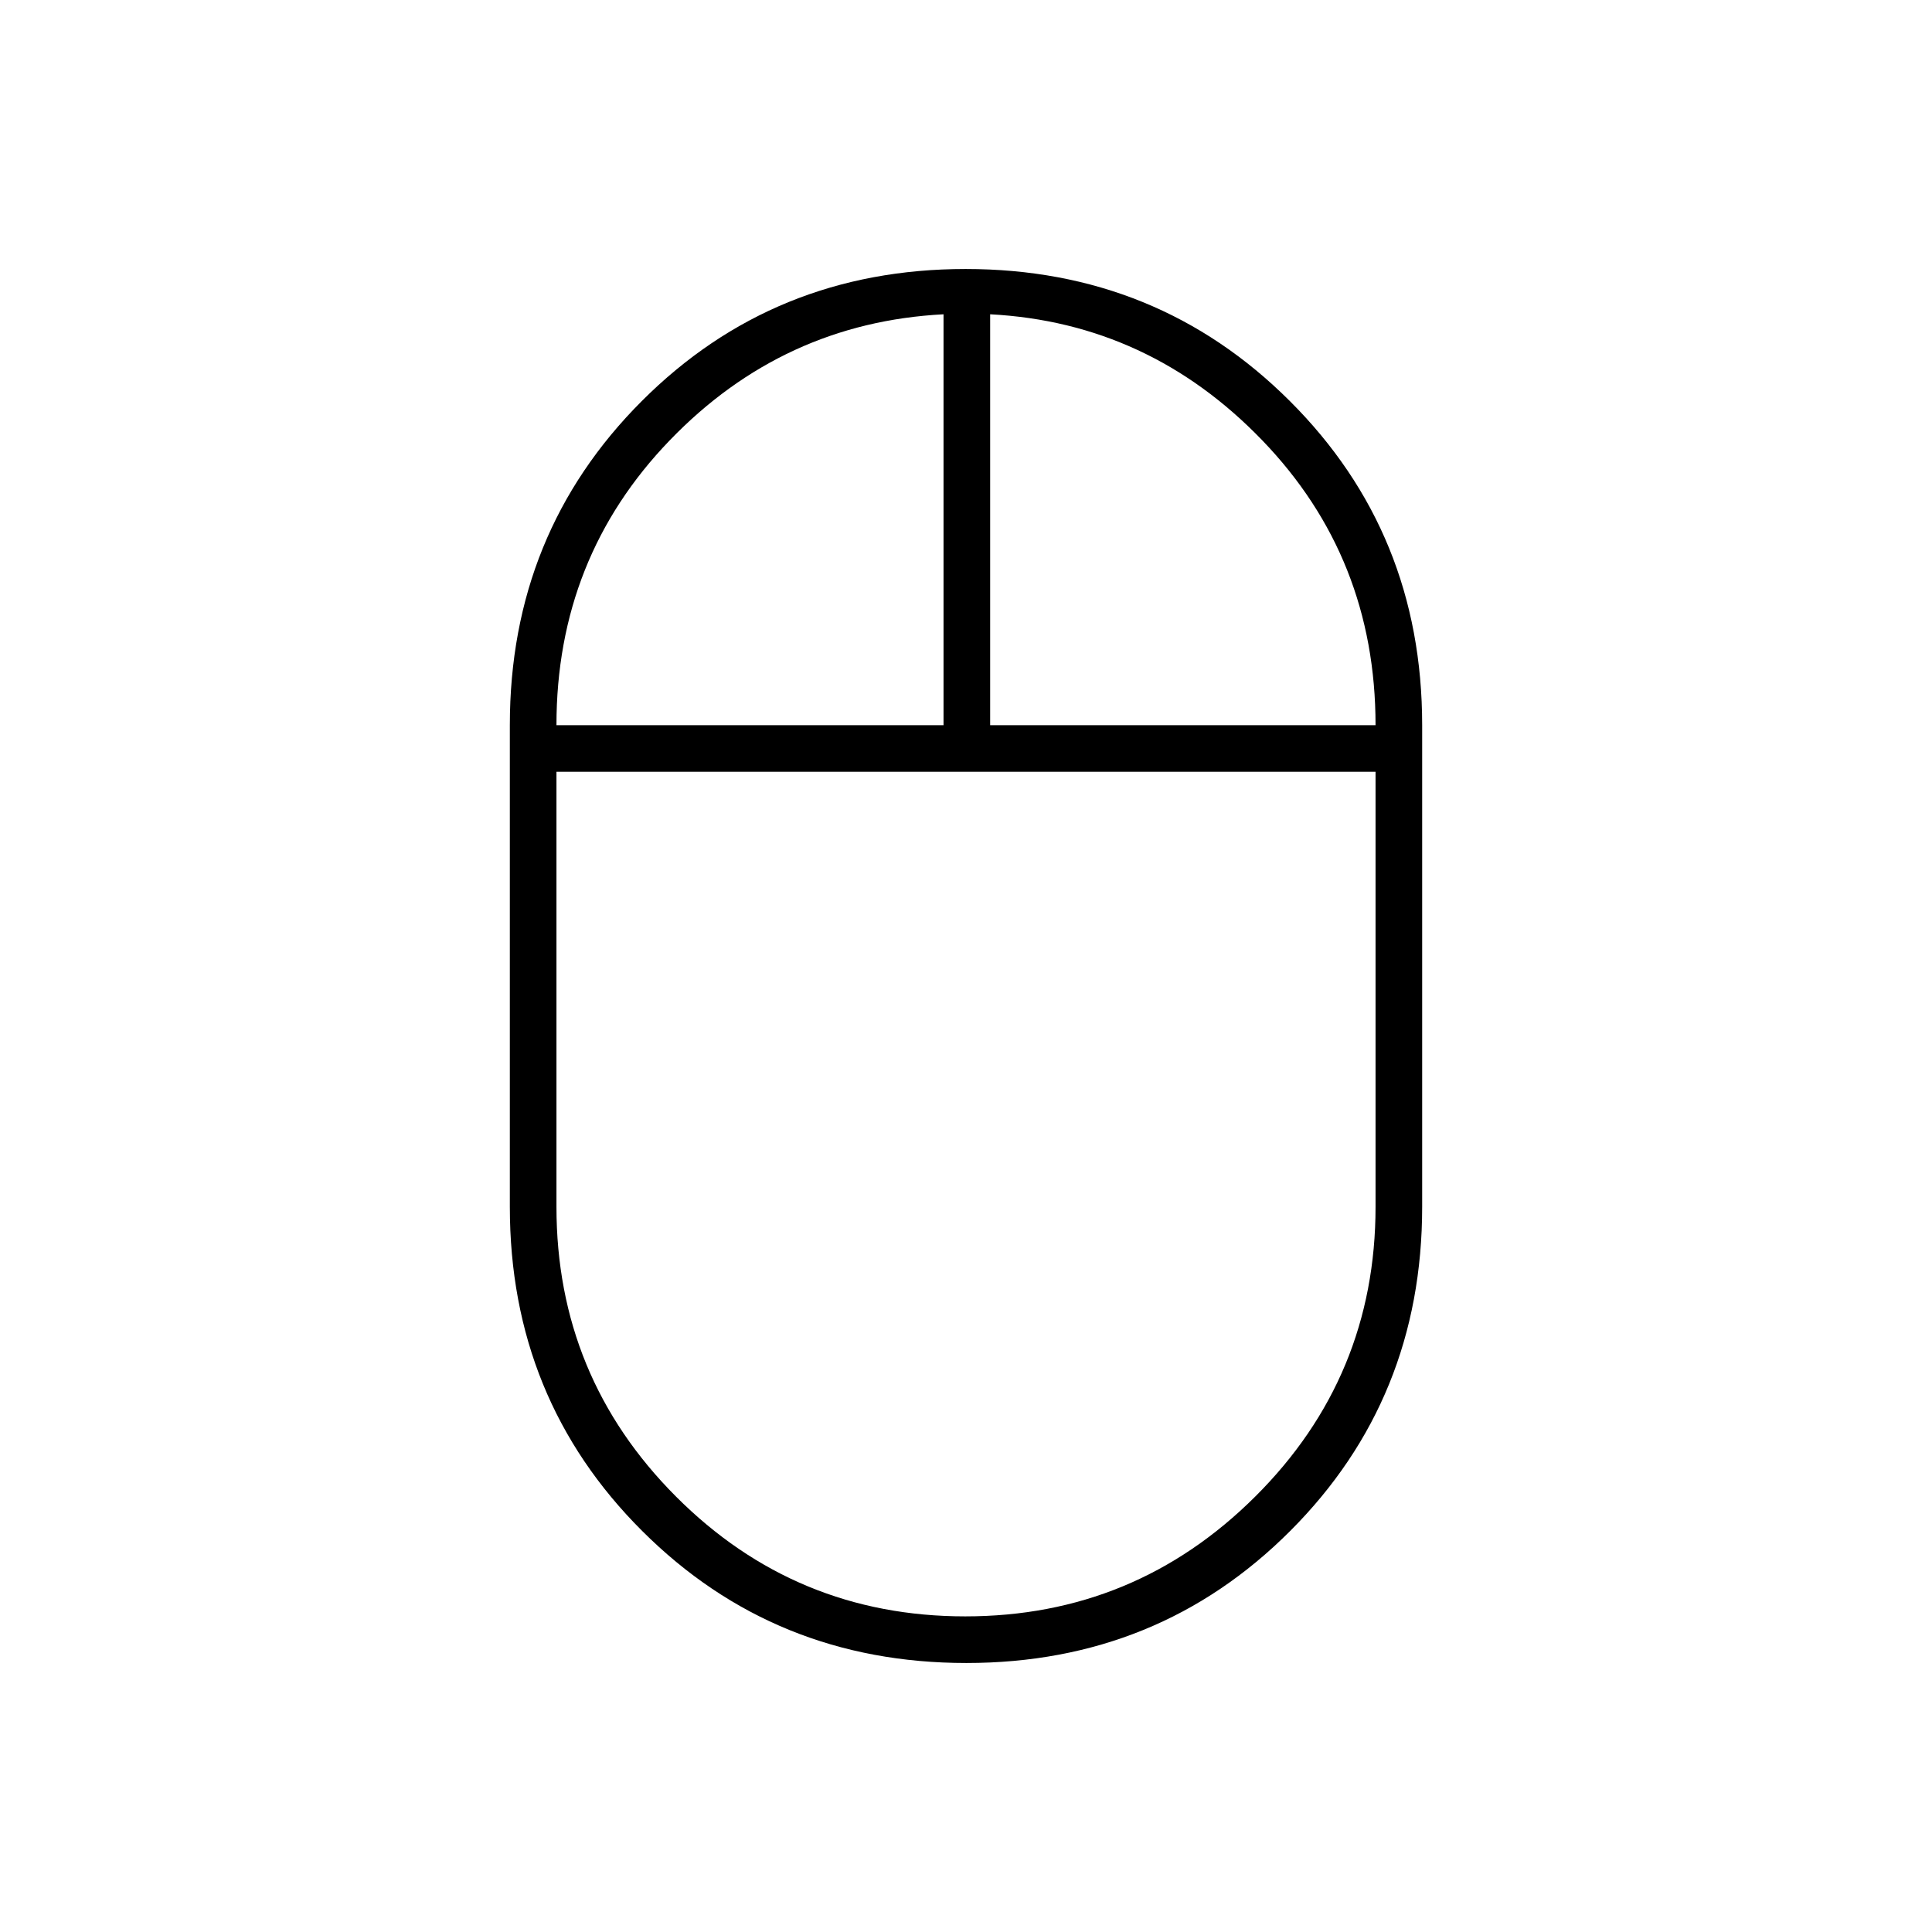 <svg xmlns="http://www.w3.org/2000/svg" height="40" viewBox="0 -960 960 960" width="40"><path d="M480.185-133.667q-95.352 0-161.102-65.619t-65.75-161.047v-239.334q0-95.428 65.565-161.047 65.565-65.62 160.917-65.62t161.102 65.62q65.75 65.619 65.75 161.047v239.334q0 95.428-65.565 161.047t-160.917 65.619Zm11.815-466h191.5q0-83.159-56.333-141.58-56.334-58.42-135.167-62.587v204.167Zm-215.5 0h192.333v-204.167q-79.666 4.167-136 62.587-56.333 58.421-56.333 141.58Zm203.125 442.834q84.297 0 144.086-59.524Q683.5-275.881 683.5-360.333V-576.5h-407v216.167q0 84.452 59.414 143.976t143.711 59.524ZM480-576.5Zm12-23.167Zm-23.167 0ZM480-576.5Z"/></svg>